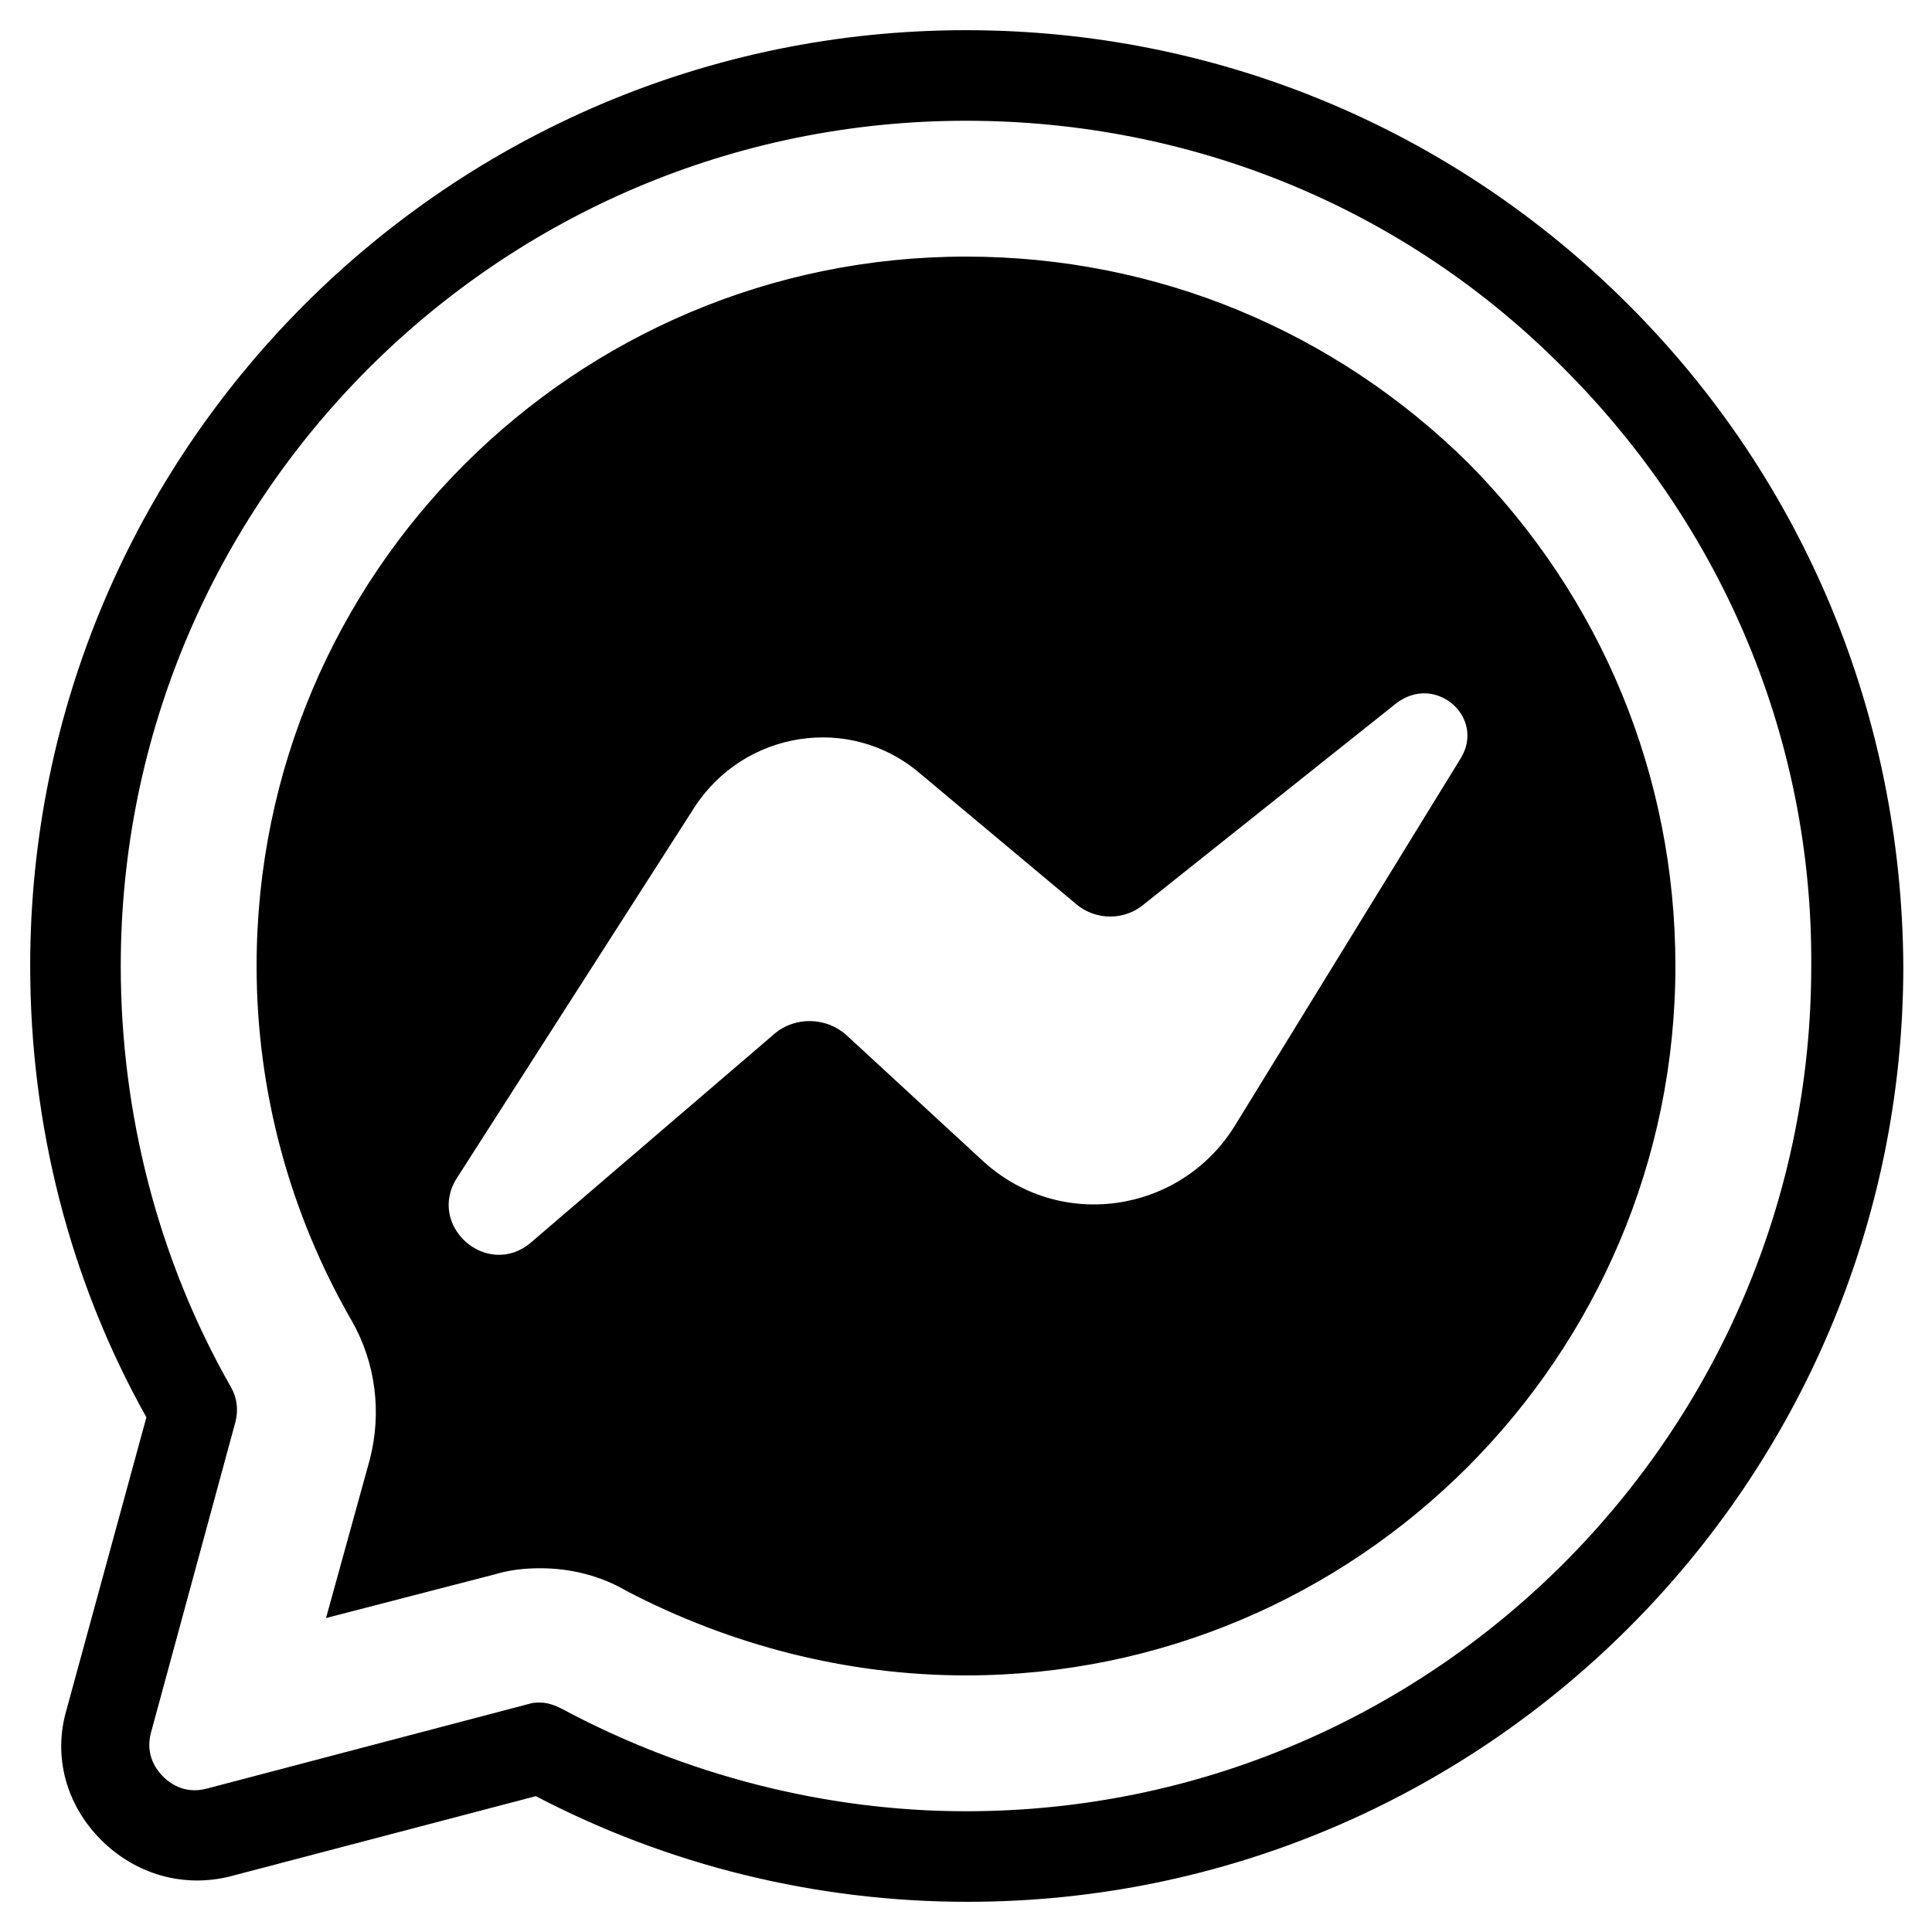 <svg fill="#000000" xmlns="http://www.w3.org/2000/svg" viewBox="0 0 128 128" width="48px" height="48px"><path d="M 64 2 C 29.8 2 2 29.8 2 64 C 2 74.5 4.599 84.8 9.699 93.9 L 4.4 113.301 C 3.5 116.401 4.399 119.6 6.699 121.9 C 8.999 124.2 12.201 125.101 15.301 124.301 L 35.5 119 C 44.3 123.6 54.1 126 64.1 126 C 98.3 126 126.1 98.2 126.1 64 C 126 47.5 119.6 31.899 107.9 20.199 C 96.2 8.499 80.6 2 64 2 z M 64 8 C 79 8 93.1 13.8 103.6 24.4 C 114.2 35 120.1 49.1 120 64 C 120 94.9 94.9 120 64 120 C 54.7 120 45.399 117.599 37.199 113.199 C 36.799 112.999 36.301 112.801 35.801 112.801 C 35.501 112.801 35.3 112.8 35 112.9 L 13.699 118.5 C 12.199 118.9 11.201 118.099 10.801 117.699 C 10.401 117.299 9.6 116.301 10 114.801 L 15.6 94.199 C 15.8 93.399 15.701 92.6 15.301 91.9 C 10.501 83.5 8 73.8 8 64 C 8 33.1 33.1 8 64 8 z M 64 17 C 38.1 17 17 38 17 64 C 17 72.3 19.201 80.4 23.301 87.5 C 24.901 90.3 25.3 93.599 24.5 96.699 L 21.6 107.199 L 32.801 104.301 C 33.801 104.001 34.801 103.9 35.801 103.9 C 37.801 103.9 39.8 104.4 41.5 105.4 C 48.4 109 56.1 111 64 111 C 89.9 111 111 89.9 111 64 C 111 51.4 106.101 39.599 97.301 30.699 C 88.401 21.899 76.6 17 64 17 z M 94.494 45.939 C 96.444 46.038 98.001 48.174 96.801 50.199 L 81.801 74.6 C 78.201 80.4 70.2 81.6 65.1 76.9 L 56.1 68.6 C 54.8 67.4 52.701 67.3 51.301 68.5 L 35.199 82.301 C 32.299 84.801 28.201 81.2 30.301 78 L 46 53.5 C 49.3 48.4 56.3 47.299 60.9 51.199 L 71.301 59.9 C 72.601 61 74.501 61 75.801 59.9 L 92.5 46.6 C 93.15 46.1 93.844 45.907 94.494 45.939 z"/></svg>